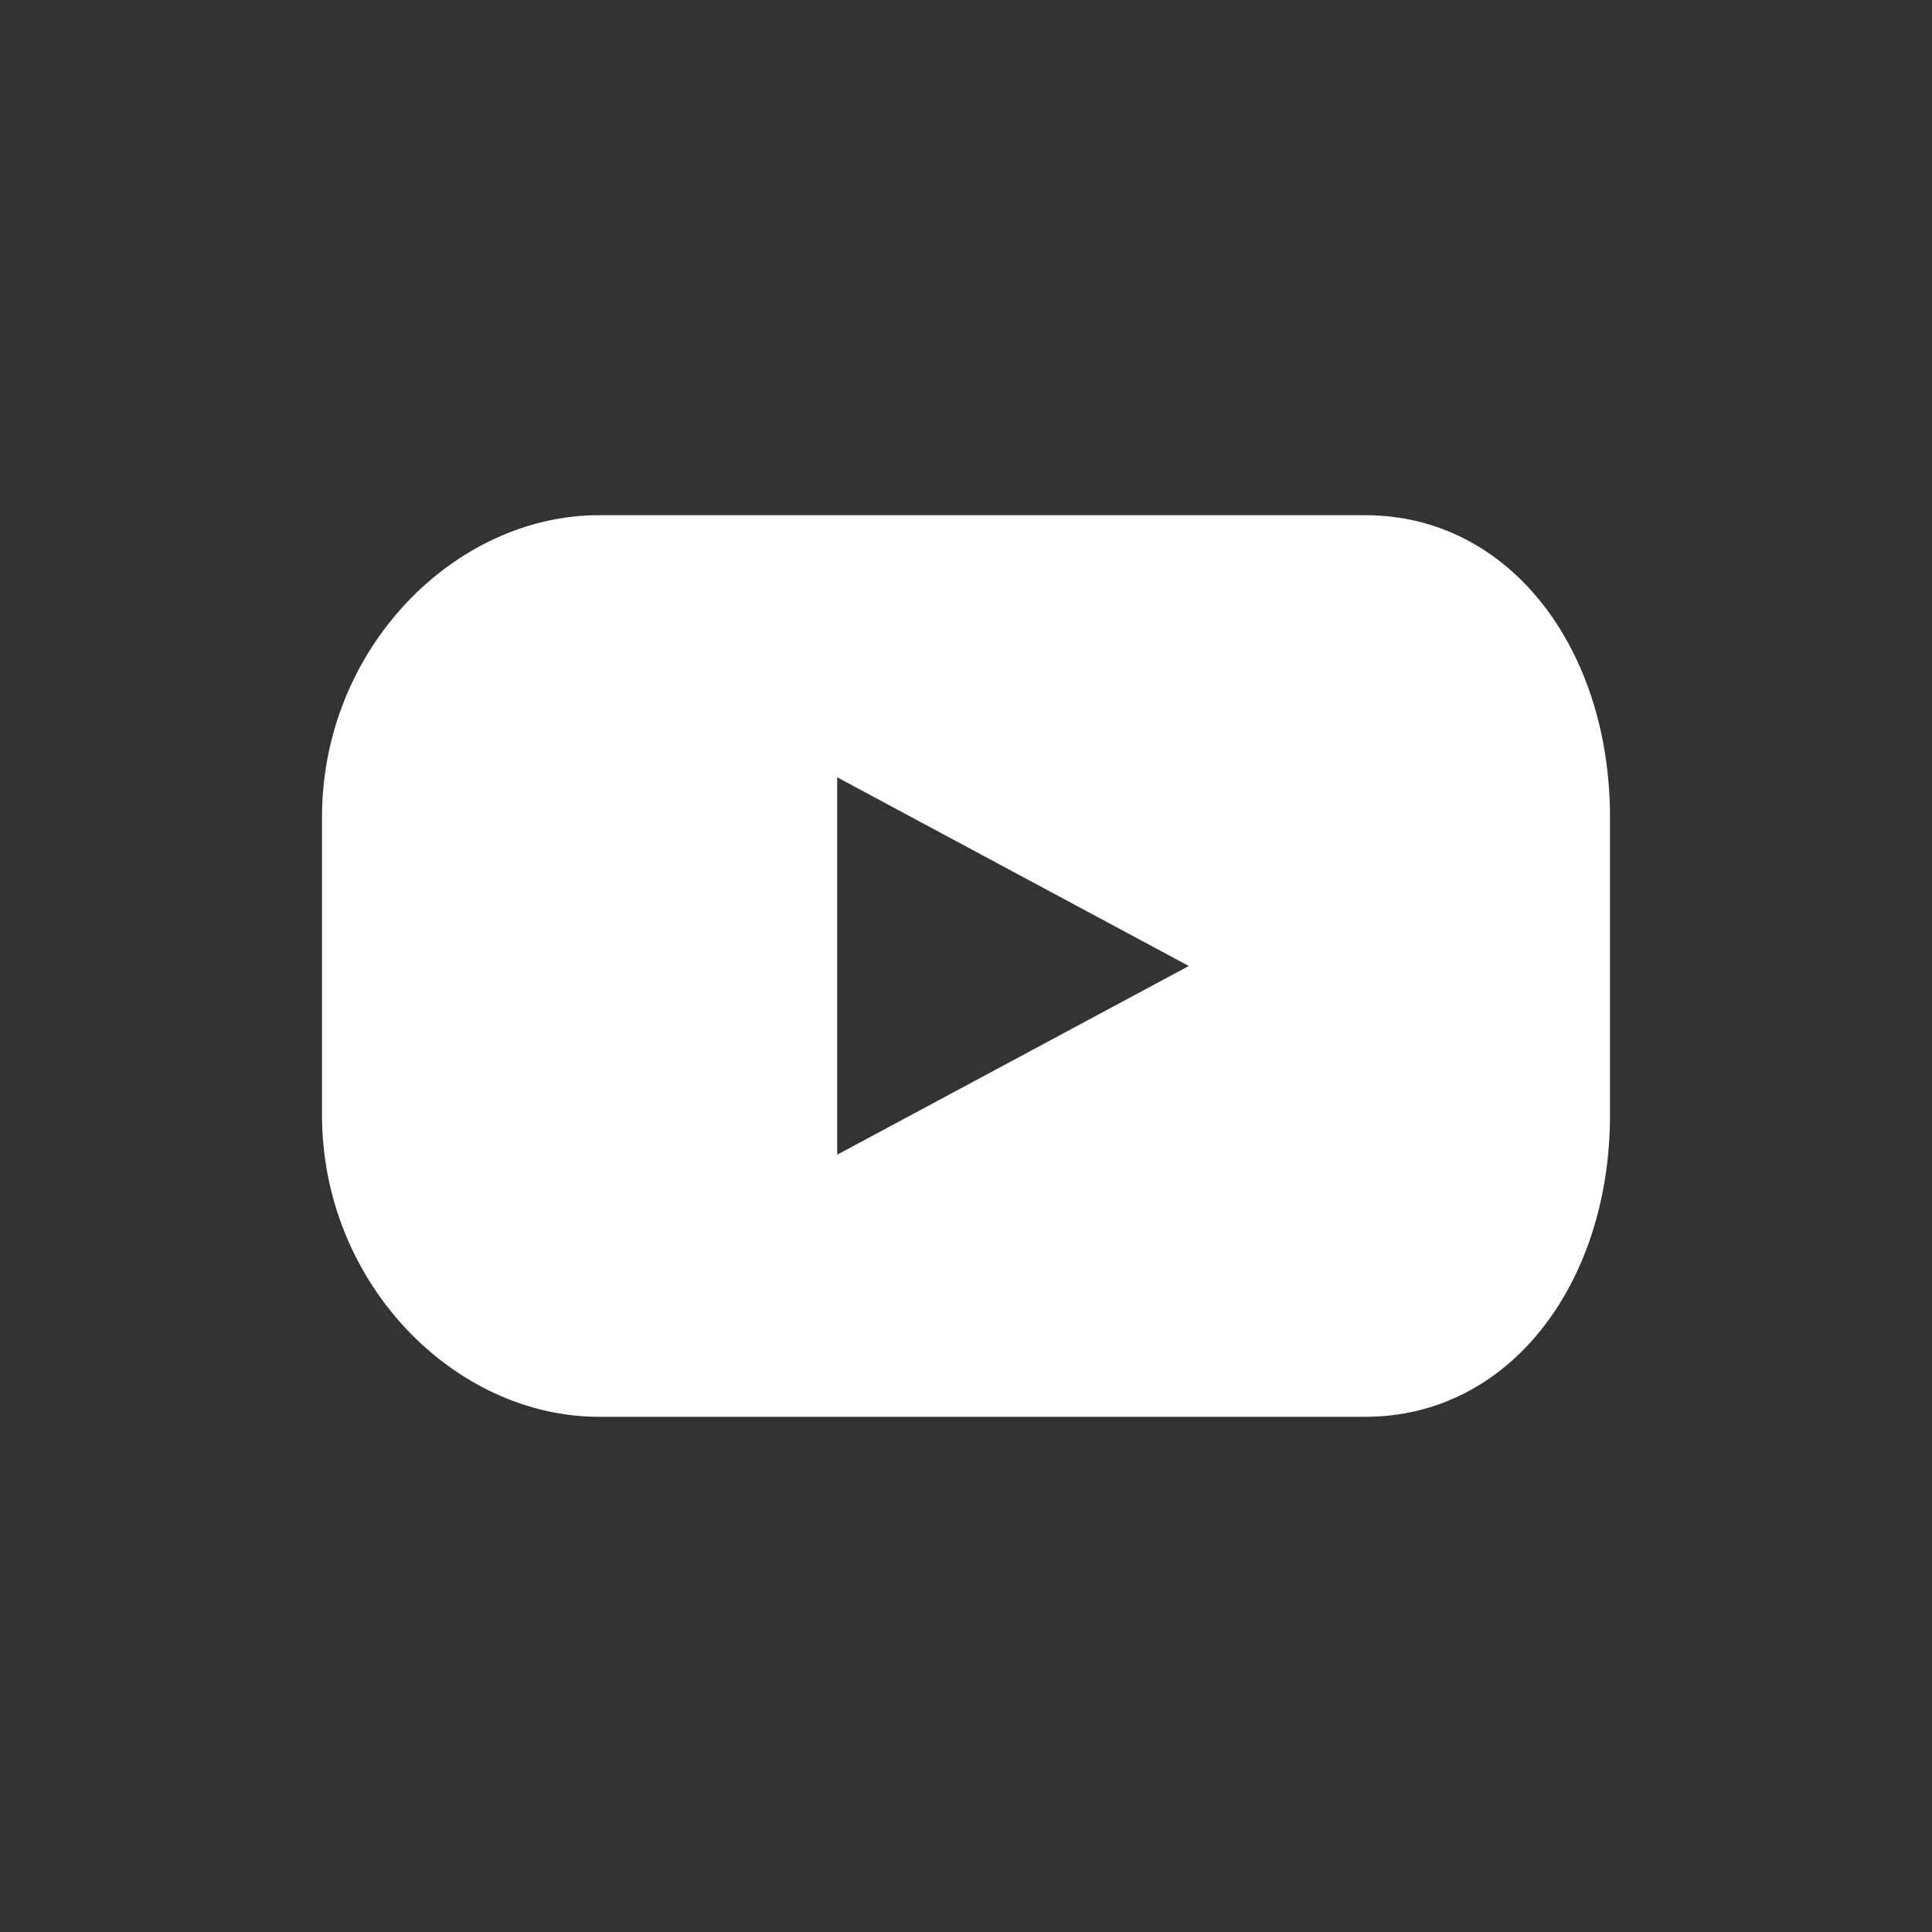 <?xml version="1.0" encoding="utf-8"?>
<!-- Generator: Adobe Illustrator 25.2.3, SVG Export Plug-In . SVG Version: 6.00 Build 0)  -->
<svg version="1.1" id="레이어_1" xmlns="http://www.w3.org/2000/svg" xmlns:xlink="http://www.w3.org/1999/xlink" x="0px"
	 y="0px" viewBox="0 0 30 30" style="enable-background:new 0 0 30 30;" xml:space="preserve">
<rect x="0" y="0" width="30" height="30" fill="#333333" stroke="none"/>
<style type="text/css">
	.st0{fill:#FFFFFF;}
</style>
<path class="st0" d="M21.2,8H9.3C7.06,8,5,10.07,5,12.69v4.62C5,19.93,7.06,22,9.3,22H21.2c2.24,0,3.8-2.07,3.8-4.69v-4.62
	C25,10.07,23.44,8,21.2,8z M13,17.93v-5.86L18.46,15L13,17.93z"/>
</svg>
